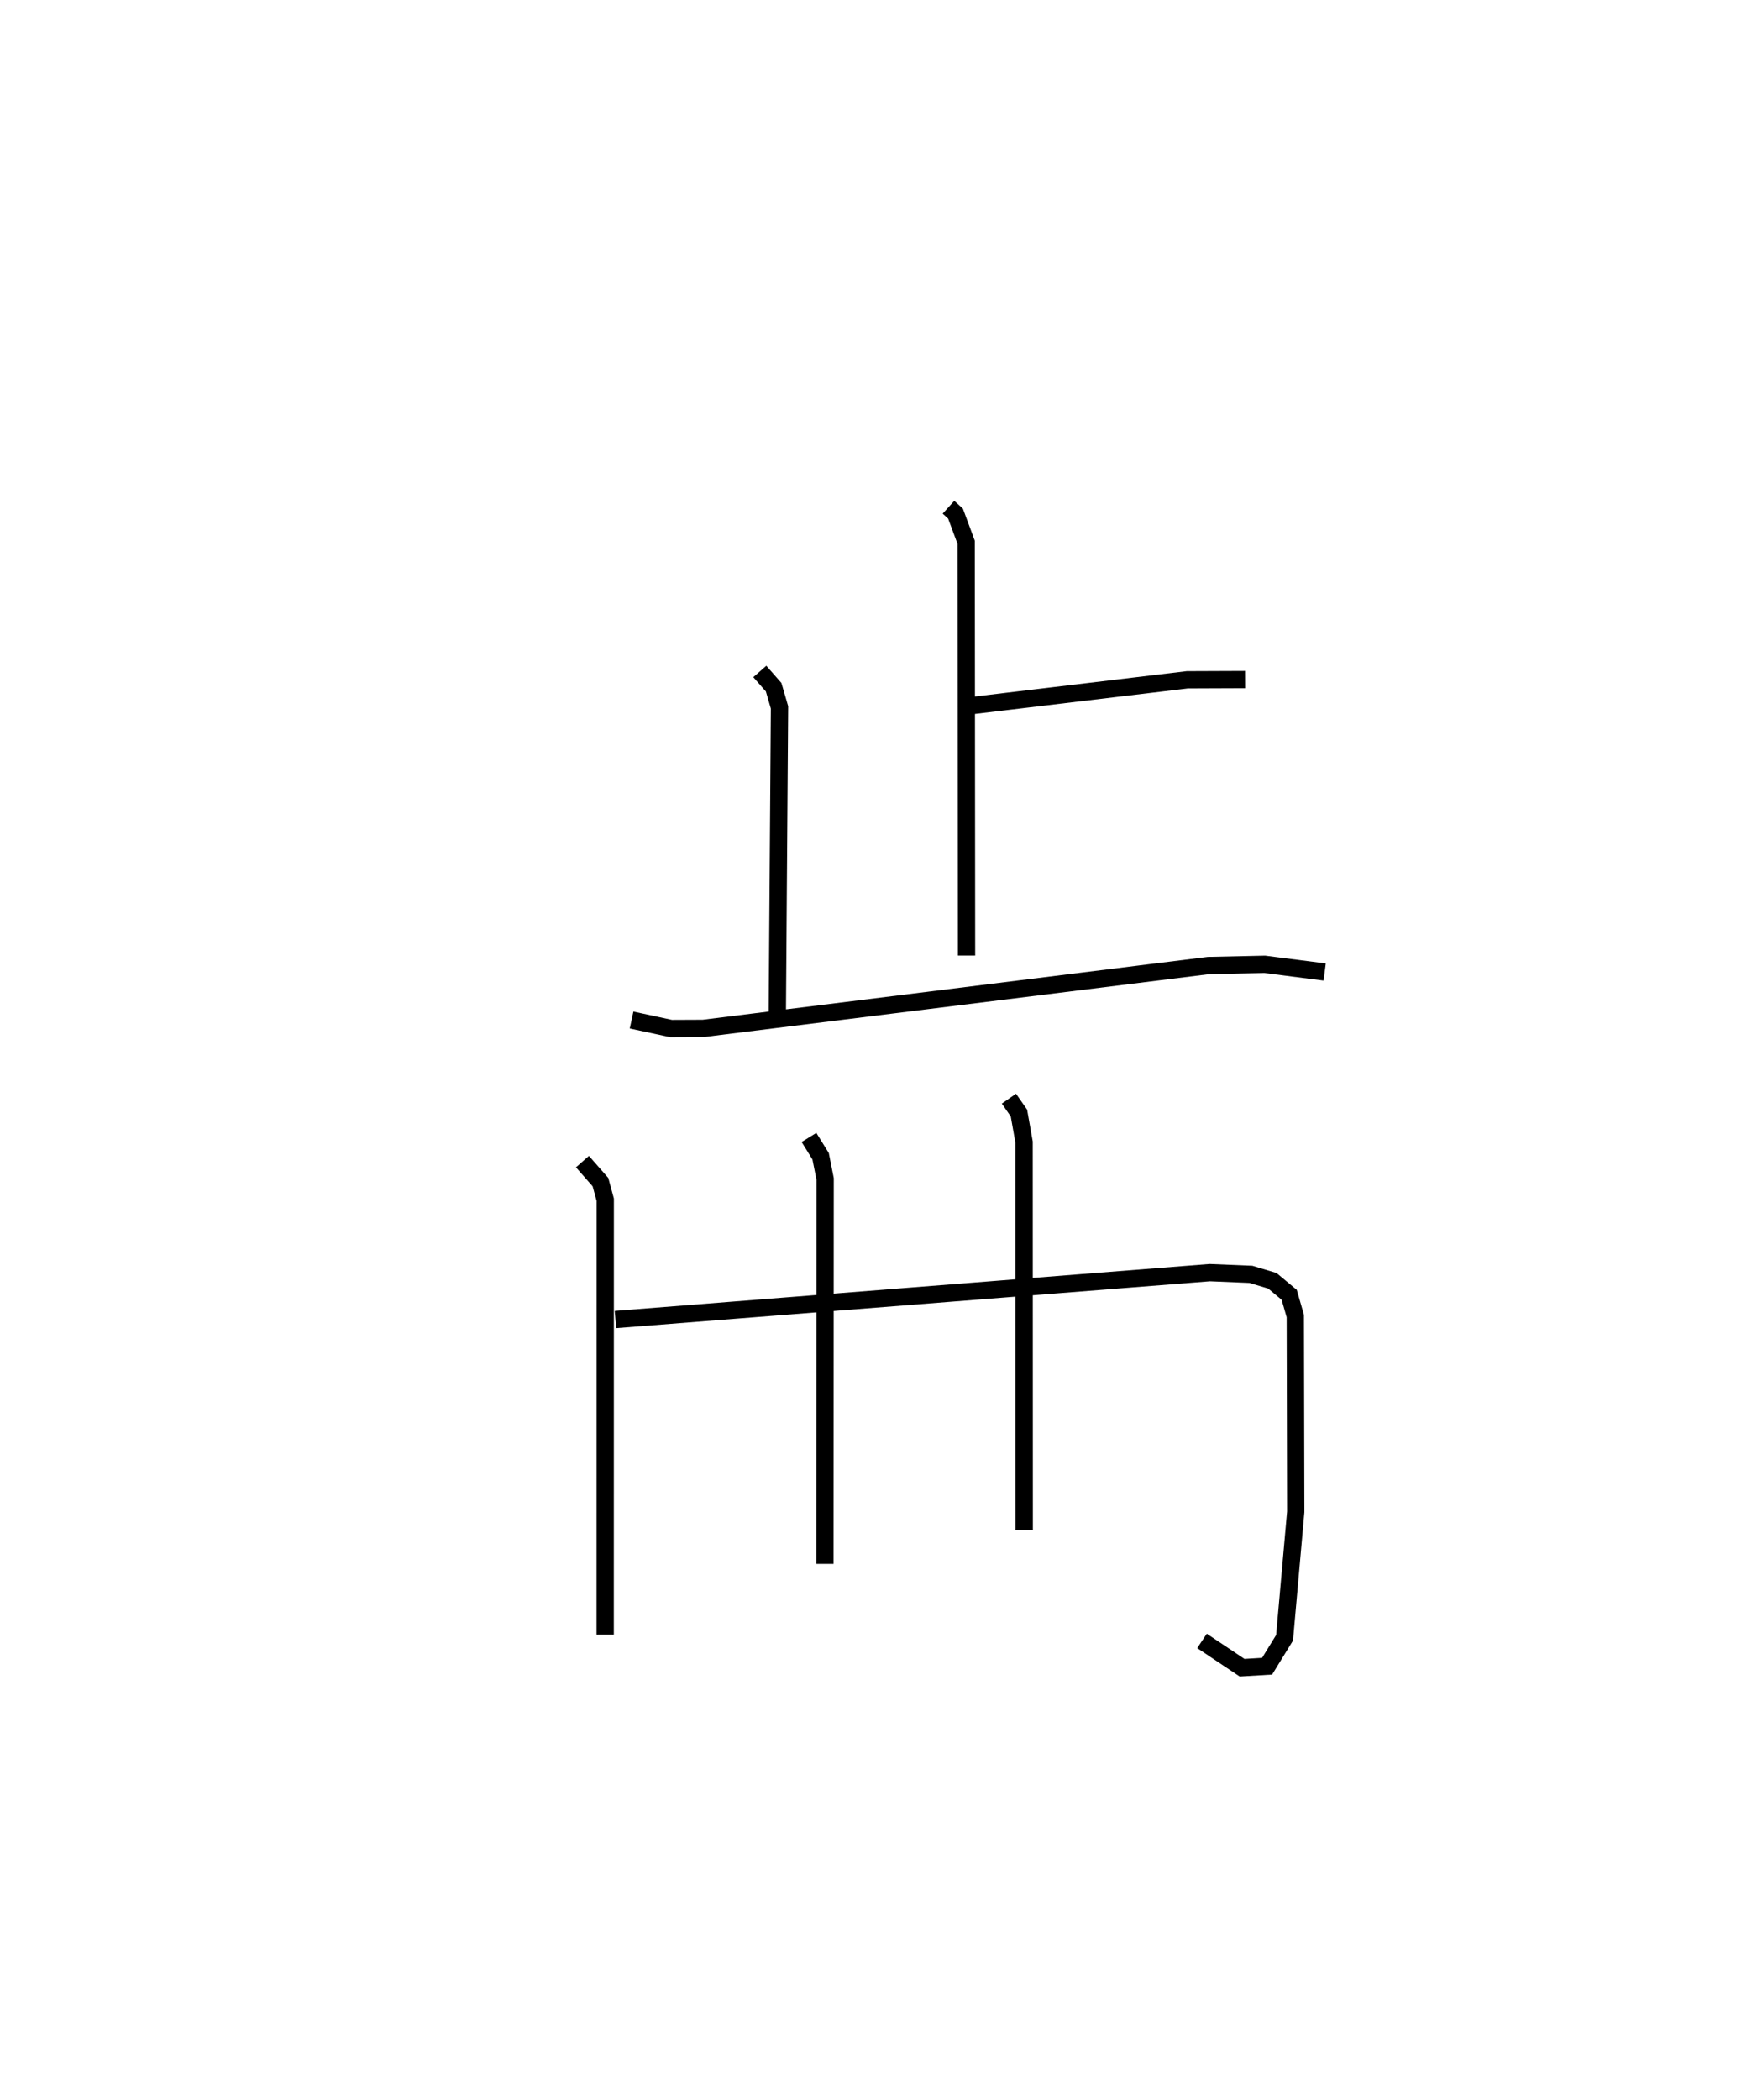 <?xml version="1.0" encoding="utf-8" ?>
<svg baseProfile="full" height="121.397" version="1.1" width="101.596" xmlns="http://www.w3.org/2000/svg" xmlns:ev="http://www.w3.org/2001/xml-events" xmlns:xlink="http://www.w3.org/1999/xlink"><defs /><rect fill="white" height="121.397" width="101.596" x="0" y="0" /><path d="M25,25 m0.0,0.0 m29.844,4.319 l0.407,0.368 0.616,1.66 l0.021,23.889 m0.394,-14.461 l12.369,-1.481 3.343,-0.013 m-28.059,-0.469 l0.8,0.912 0.339,1.164 l-0.127,17.677 m-8.427,0.396 l2.284,0.491 1.861,-0.008 l29.206,-3.633 3.258,-0.071 l3.469,0.445 m-42.919,10.959 l1.041,1.186 0.277,1.015 l-0.004,25.136 m0.592,-18.208 l34.369,-2.711 2.379,0.099 l1.24,0.372 0.973,0.81 l0.354,1.227 0.025,11.318 l-0.646,7.281 -1.01,1.644 l-1.445,0.087 -2.319,-1.55 m-22.727,-29.103 l0.673,1.087 0.261,1.311 l-0.013,22.254 m10.64,-26.893 l0.579,0.83 0.299,1.686 l0.007,22.411 " fill="none" stroke="black" stroke-width="1" /></svg>